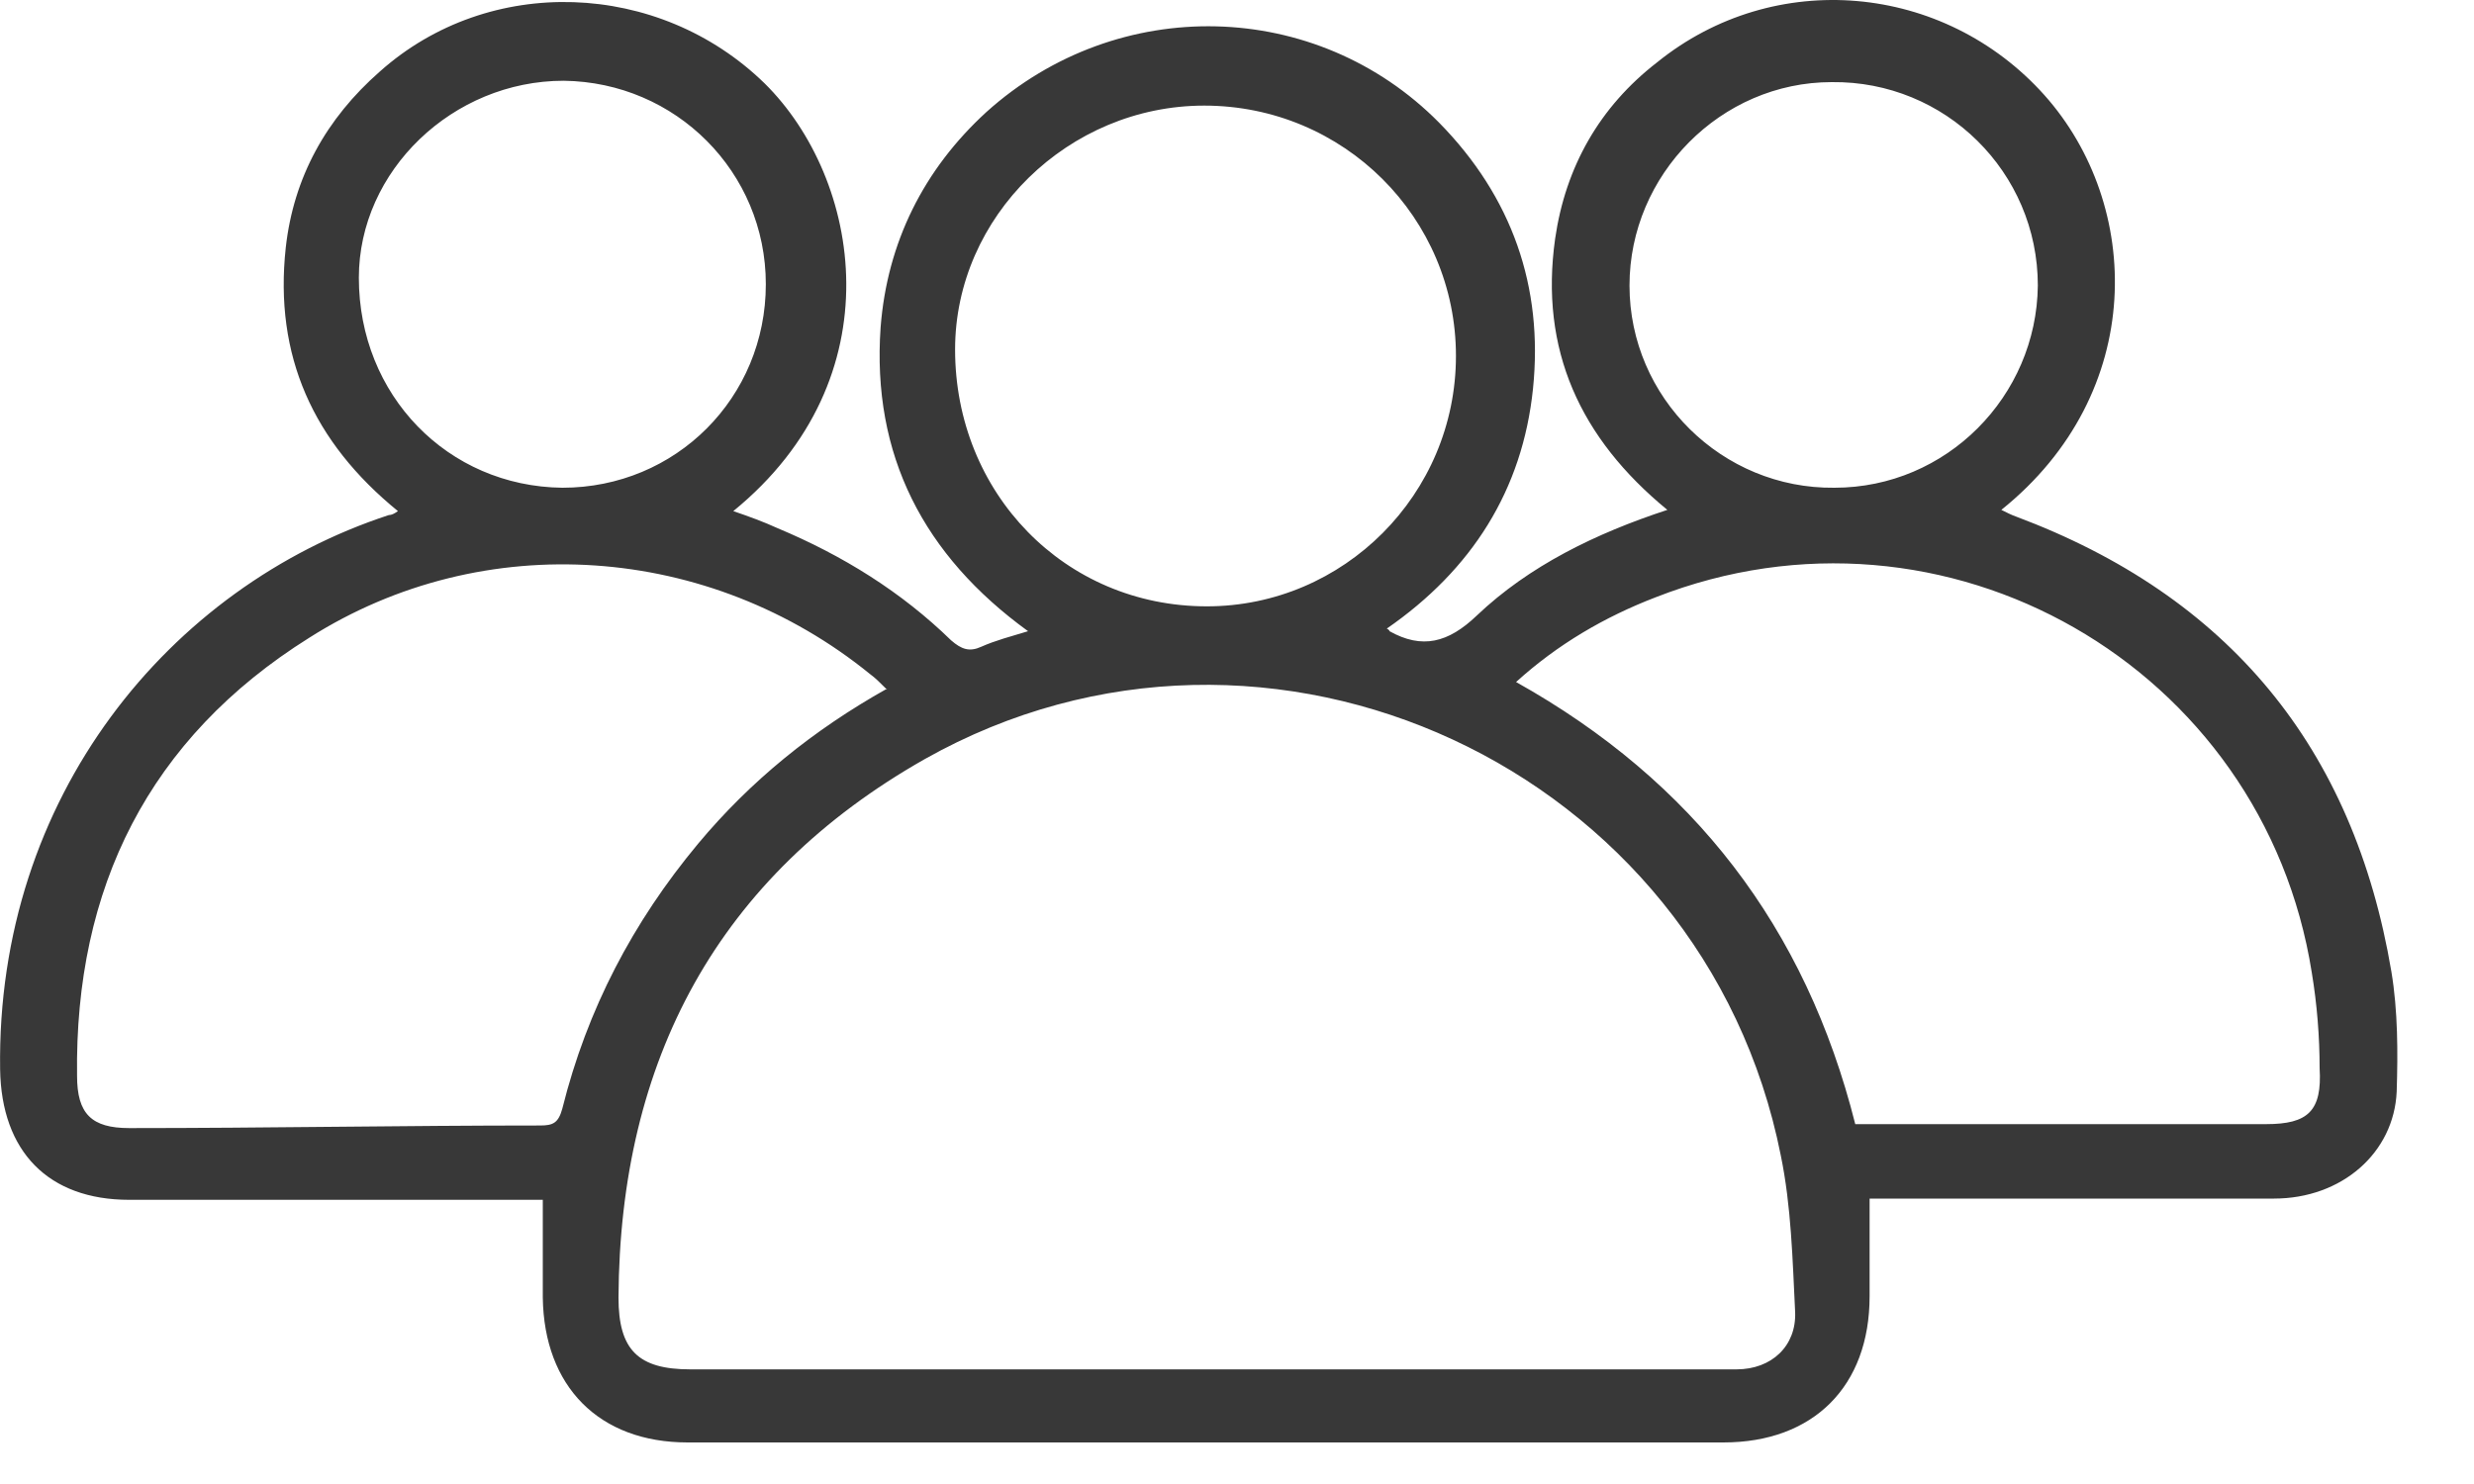 <svg width="20" height="12" viewBox="0 0 20 12" fill="none" xmlns="http://www.w3.org/2000/svg">
<path d="M4.398 9.702H4.177C3.133 9.702 2.089 9.702 1.045 9.702C0.391 9.702 0.011 9.312 0.001 8.647C-0.031 6.443 1.372 4.745 3.143 4.165C3.164 4.165 3.186 4.155 3.217 4.133C2.532 3.575 2.215 2.878 2.31 2.003C2.373 1.434 2.637 0.959 3.07 0.579C3.955 -0.212 5.327 -0.159 6.181 0.674C6.961 1.444 7.246 3.058 5.928 4.133C6.054 4.176 6.17 4.218 6.286 4.271C6.814 4.492 7.288 4.787 7.689 5.178C7.773 5.251 7.837 5.273 7.932 5.23C8.048 5.178 8.174 5.146 8.311 5.104C7.467 4.492 7.046 3.68 7.119 2.646C7.172 1.961 7.467 1.37 7.974 0.906C9.039 -0.053 10.642 -0.011 11.633 0.991C12.224 1.592 12.477 2.32 12.393 3.142C12.308 3.965 11.897 4.608 11.211 5.083C11.233 5.093 11.233 5.104 11.233 5.104C11.496 5.251 11.707 5.199 11.939 4.977C12.361 4.576 12.899 4.313 13.479 4.123C12.772 3.543 12.445 2.826 12.572 1.929C12.656 1.349 12.931 0.864 13.395 0.505C14.344 -0.264 15.715 -0.138 16.527 0.769C17.318 1.655 17.36 3.174 16.179 4.123C16.221 4.144 16.263 4.165 16.295 4.176C18.014 4.819 19.026 6.042 19.332 7.856C19.385 8.173 19.385 8.51 19.375 8.827C19.353 9.322 18.931 9.692 18.383 9.692C17.36 9.692 16.348 9.692 15.325 9.692C15.261 9.692 15.198 9.692 15.114 9.692C15.114 9.966 15.114 10.229 15.114 10.482C15.114 11.21 14.66 11.664 13.932 11.664C11.138 11.664 8.353 11.664 5.559 11.664C4.841 11.664 4.398 11.21 4.388 10.493C4.388 10.229 4.388 9.976 4.388 9.692L4.398 9.702ZM9.746 11.073C10.853 11.073 11.95 11.073 13.057 11.073C13.384 11.073 13.711 11.073 14.038 11.073C14.323 11.073 14.523 10.883 14.512 10.609C14.491 10.187 14.481 9.755 14.396 9.343C13.774 6.211 10.252 4.576 7.478 6.137C5.801 7.087 5.01 8.574 5 10.493C5 10.915 5.158 11.073 5.58 11.073C6.972 11.073 8.364 11.073 9.746 11.073ZM7.162 5.568C7.109 5.515 7.077 5.483 7.035 5.452C5.738 4.397 3.913 4.26 2.5 5.157C1.203 5.969 0.602 7.181 0.623 8.7C0.623 9.006 0.739 9.122 1.045 9.122C2.152 9.122 3.259 9.101 4.367 9.101C4.472 9.101 4.514 9.08 4.546 8.964C4.746 8.162 5.116 7.456 5.643 6.823C6.065 6.317 6.571 5.905 7.172 5.568H7.162ZM14.998 9.09C15.272 9.09 15.546 9.09 15.82 9.09C16.654 9.09 17.487 9.09 18.32 9.09C18.657 9.09 18.773 8.985 18.752 8.637C18.752 8.384 18.731 8.12 18.689 7.867C18.299 5.389 15.725 3.912 13.384 4.83C12.973 4.988 12.593 5.209 12.256 5.515C13.69 6.317 14.597 7.498 14.998 9.09ZM9.735 0.854C8.638 0.854 7.721 1.75 7.721 2.826C7.721 3.986 8.606 4.903 9.756 4.903C10.863 4.903 11.77 3.996 11.77 2.878C11.77 1.761 10.863 0.854 9.735 0.854ZM14.829 3.944C15.736 3.944 16.464 3.205 16.474 2.309C16.474 1.391 15.725 0.653 14.808 0.664C13.911 0.664 13.173 1.413 13.173 2.309C13.173 3.216 13.922 3.954 14.829 3.944ZM6.191 2.298C6.191 1.391 5.464 0.664 4.557 0.653C3.66 0.653 2.901 1.381 2.901 2.246C2.901 3.195 3.618 3.933 4.546 3.944C5.464 3.944 6.191 3.216 6.191 2.298Z" fill="#383838"/>
</svg>

